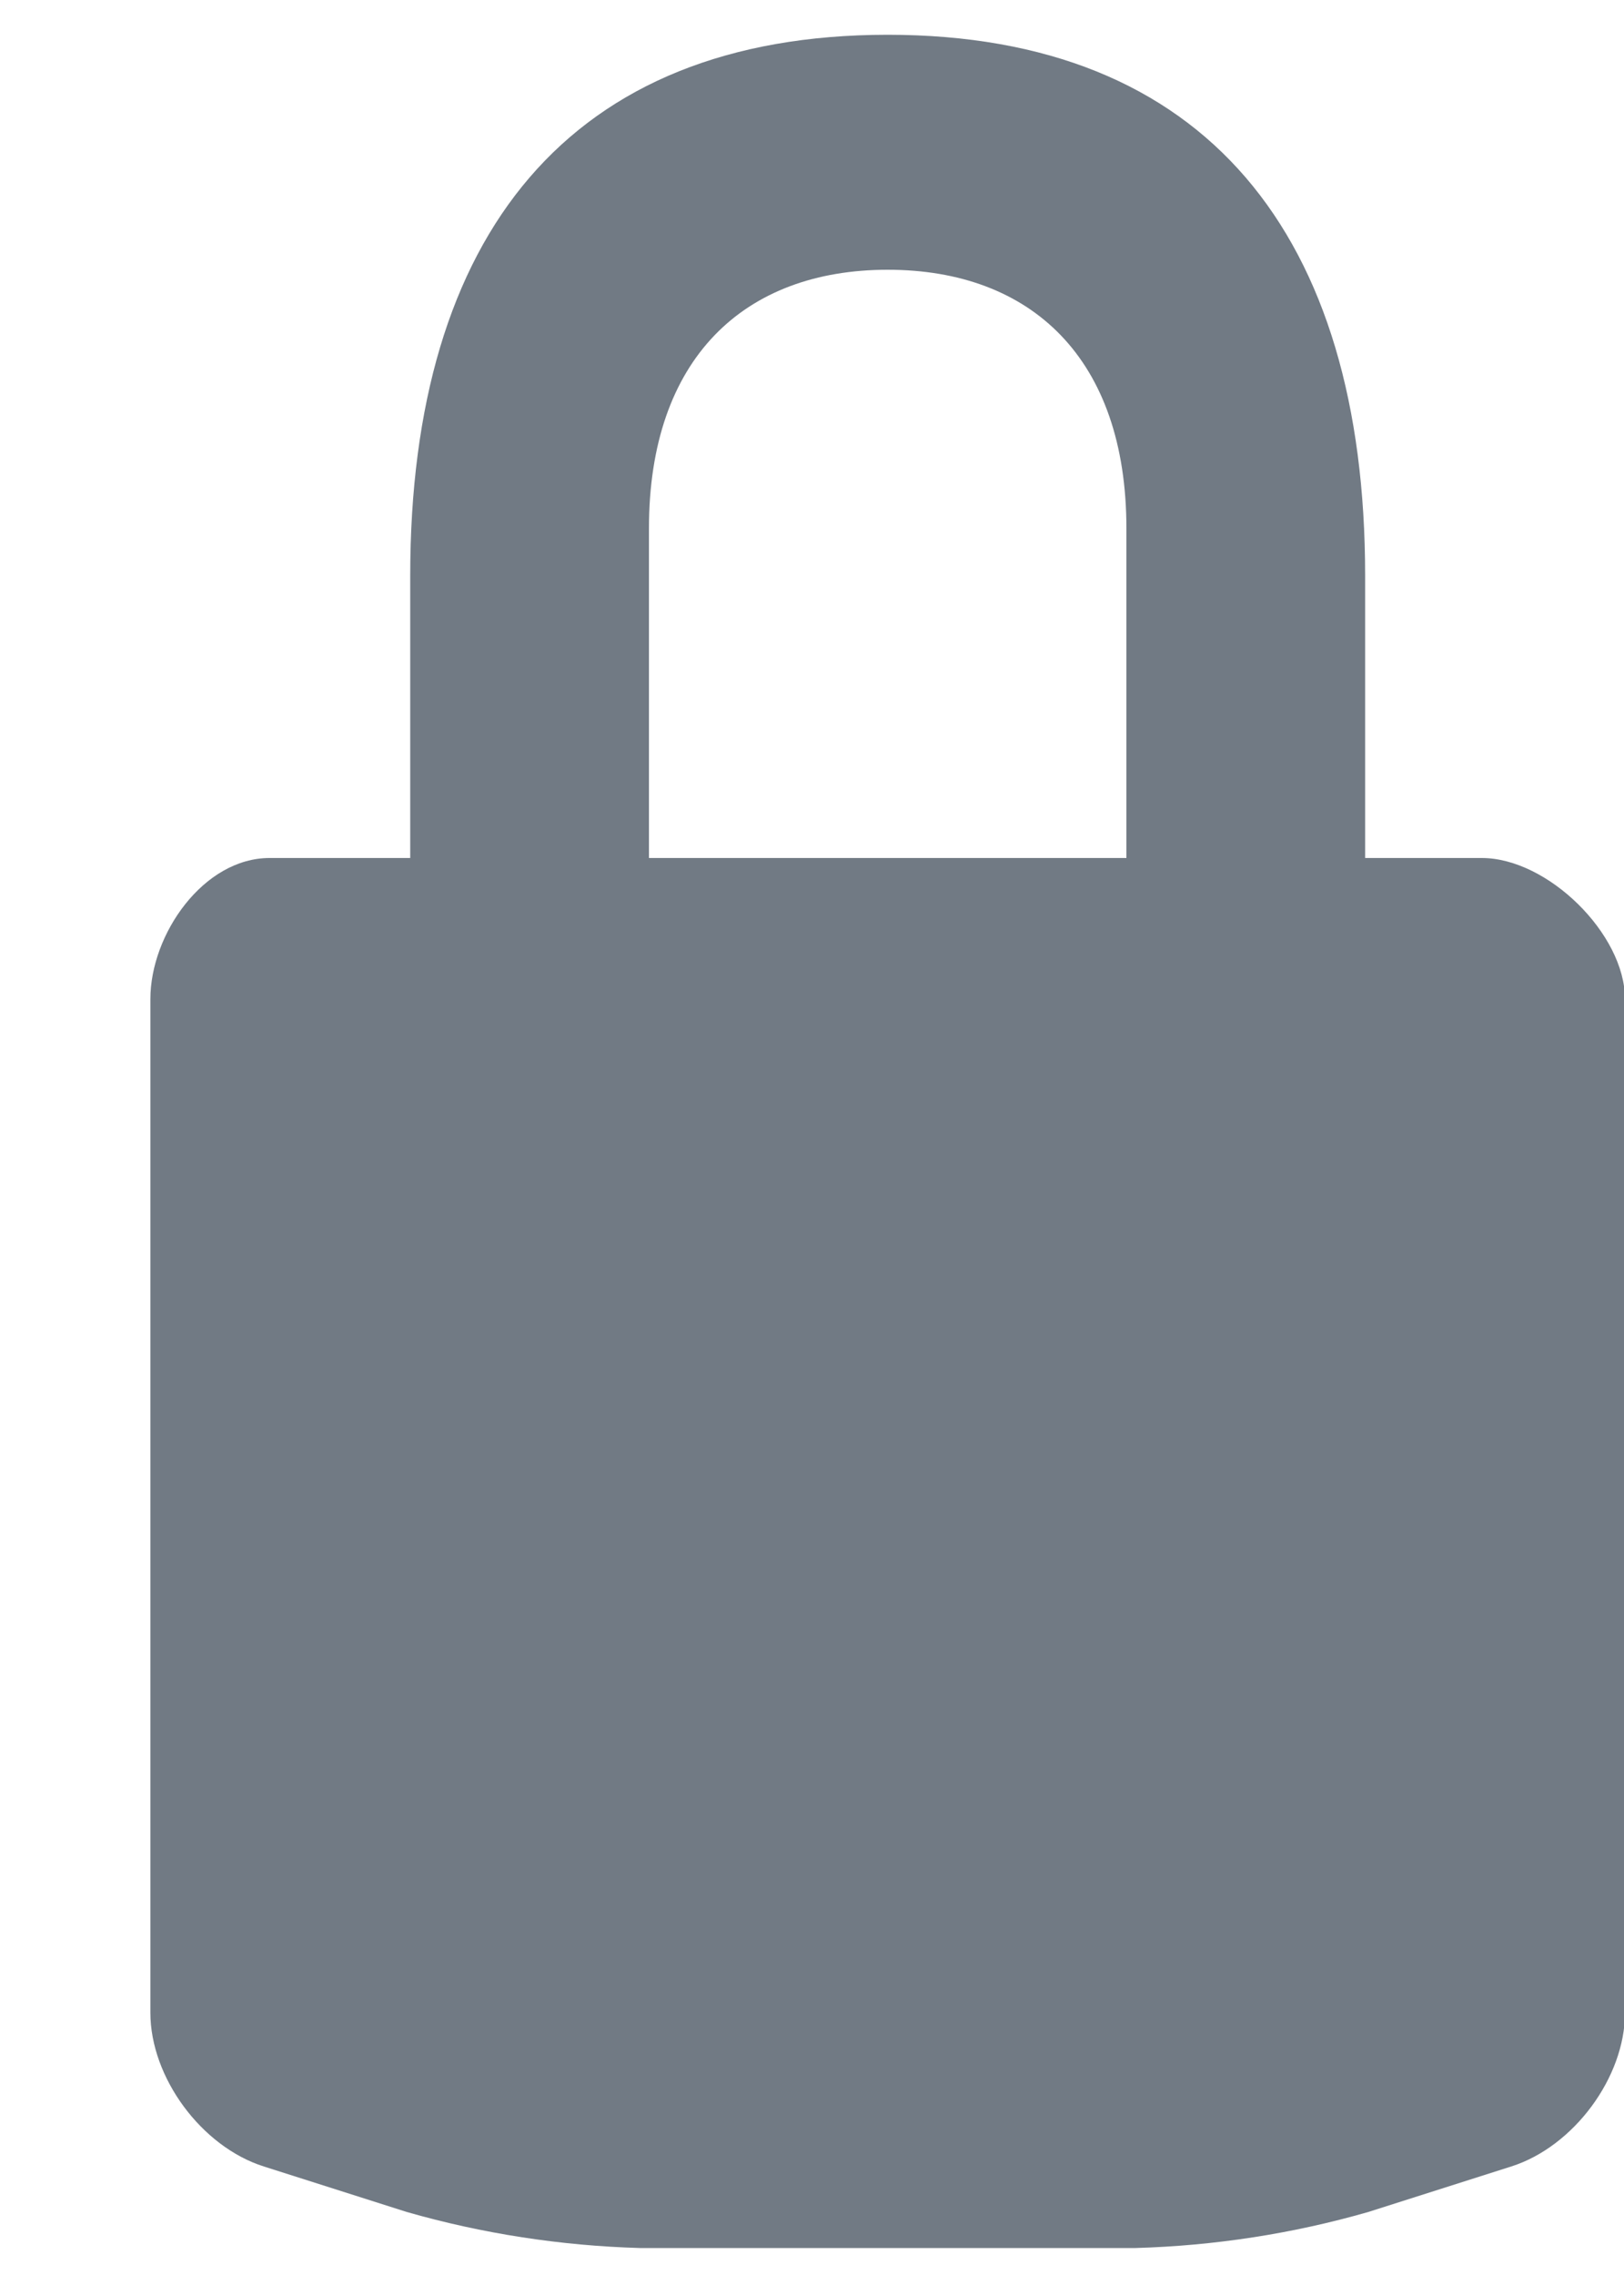 <svg width="5" height="7" viewBox="0 0 5 7" fill="none" xmlns="http://www.w3.org/2000/svg">
<path d="M4.562 2.64H4.203V1.771C4.203 0.723 3.712 0.107 2.733 0.107C1.753 0.107 1.263 0.723 1.263 1.771V2.64H0.83C0.627 2.64 0.463 2.874 0.463 3.074V6.193C0.463 6.392 0.62 6.605 0.812 6.666L1.252 6.806C1.486 6.873 1.727 6.91 1.97 6.917H3.496C3.739 6.91 3.98 6.873 4.213 6.806L4.653 6.666C4.845 6.605 5.003 6.392 5.003 6.193V3.074C5.003 2.874 4.765 2.64 4.562 2.64ZM3.468 2.64H1.998V1.626C1.998 1.103 2.291 0.83 2.733 0.83C3.175 0.83 3.468 1.103 3.468 1.626V2.64Z" fill="#717A84"/>
</svg>
